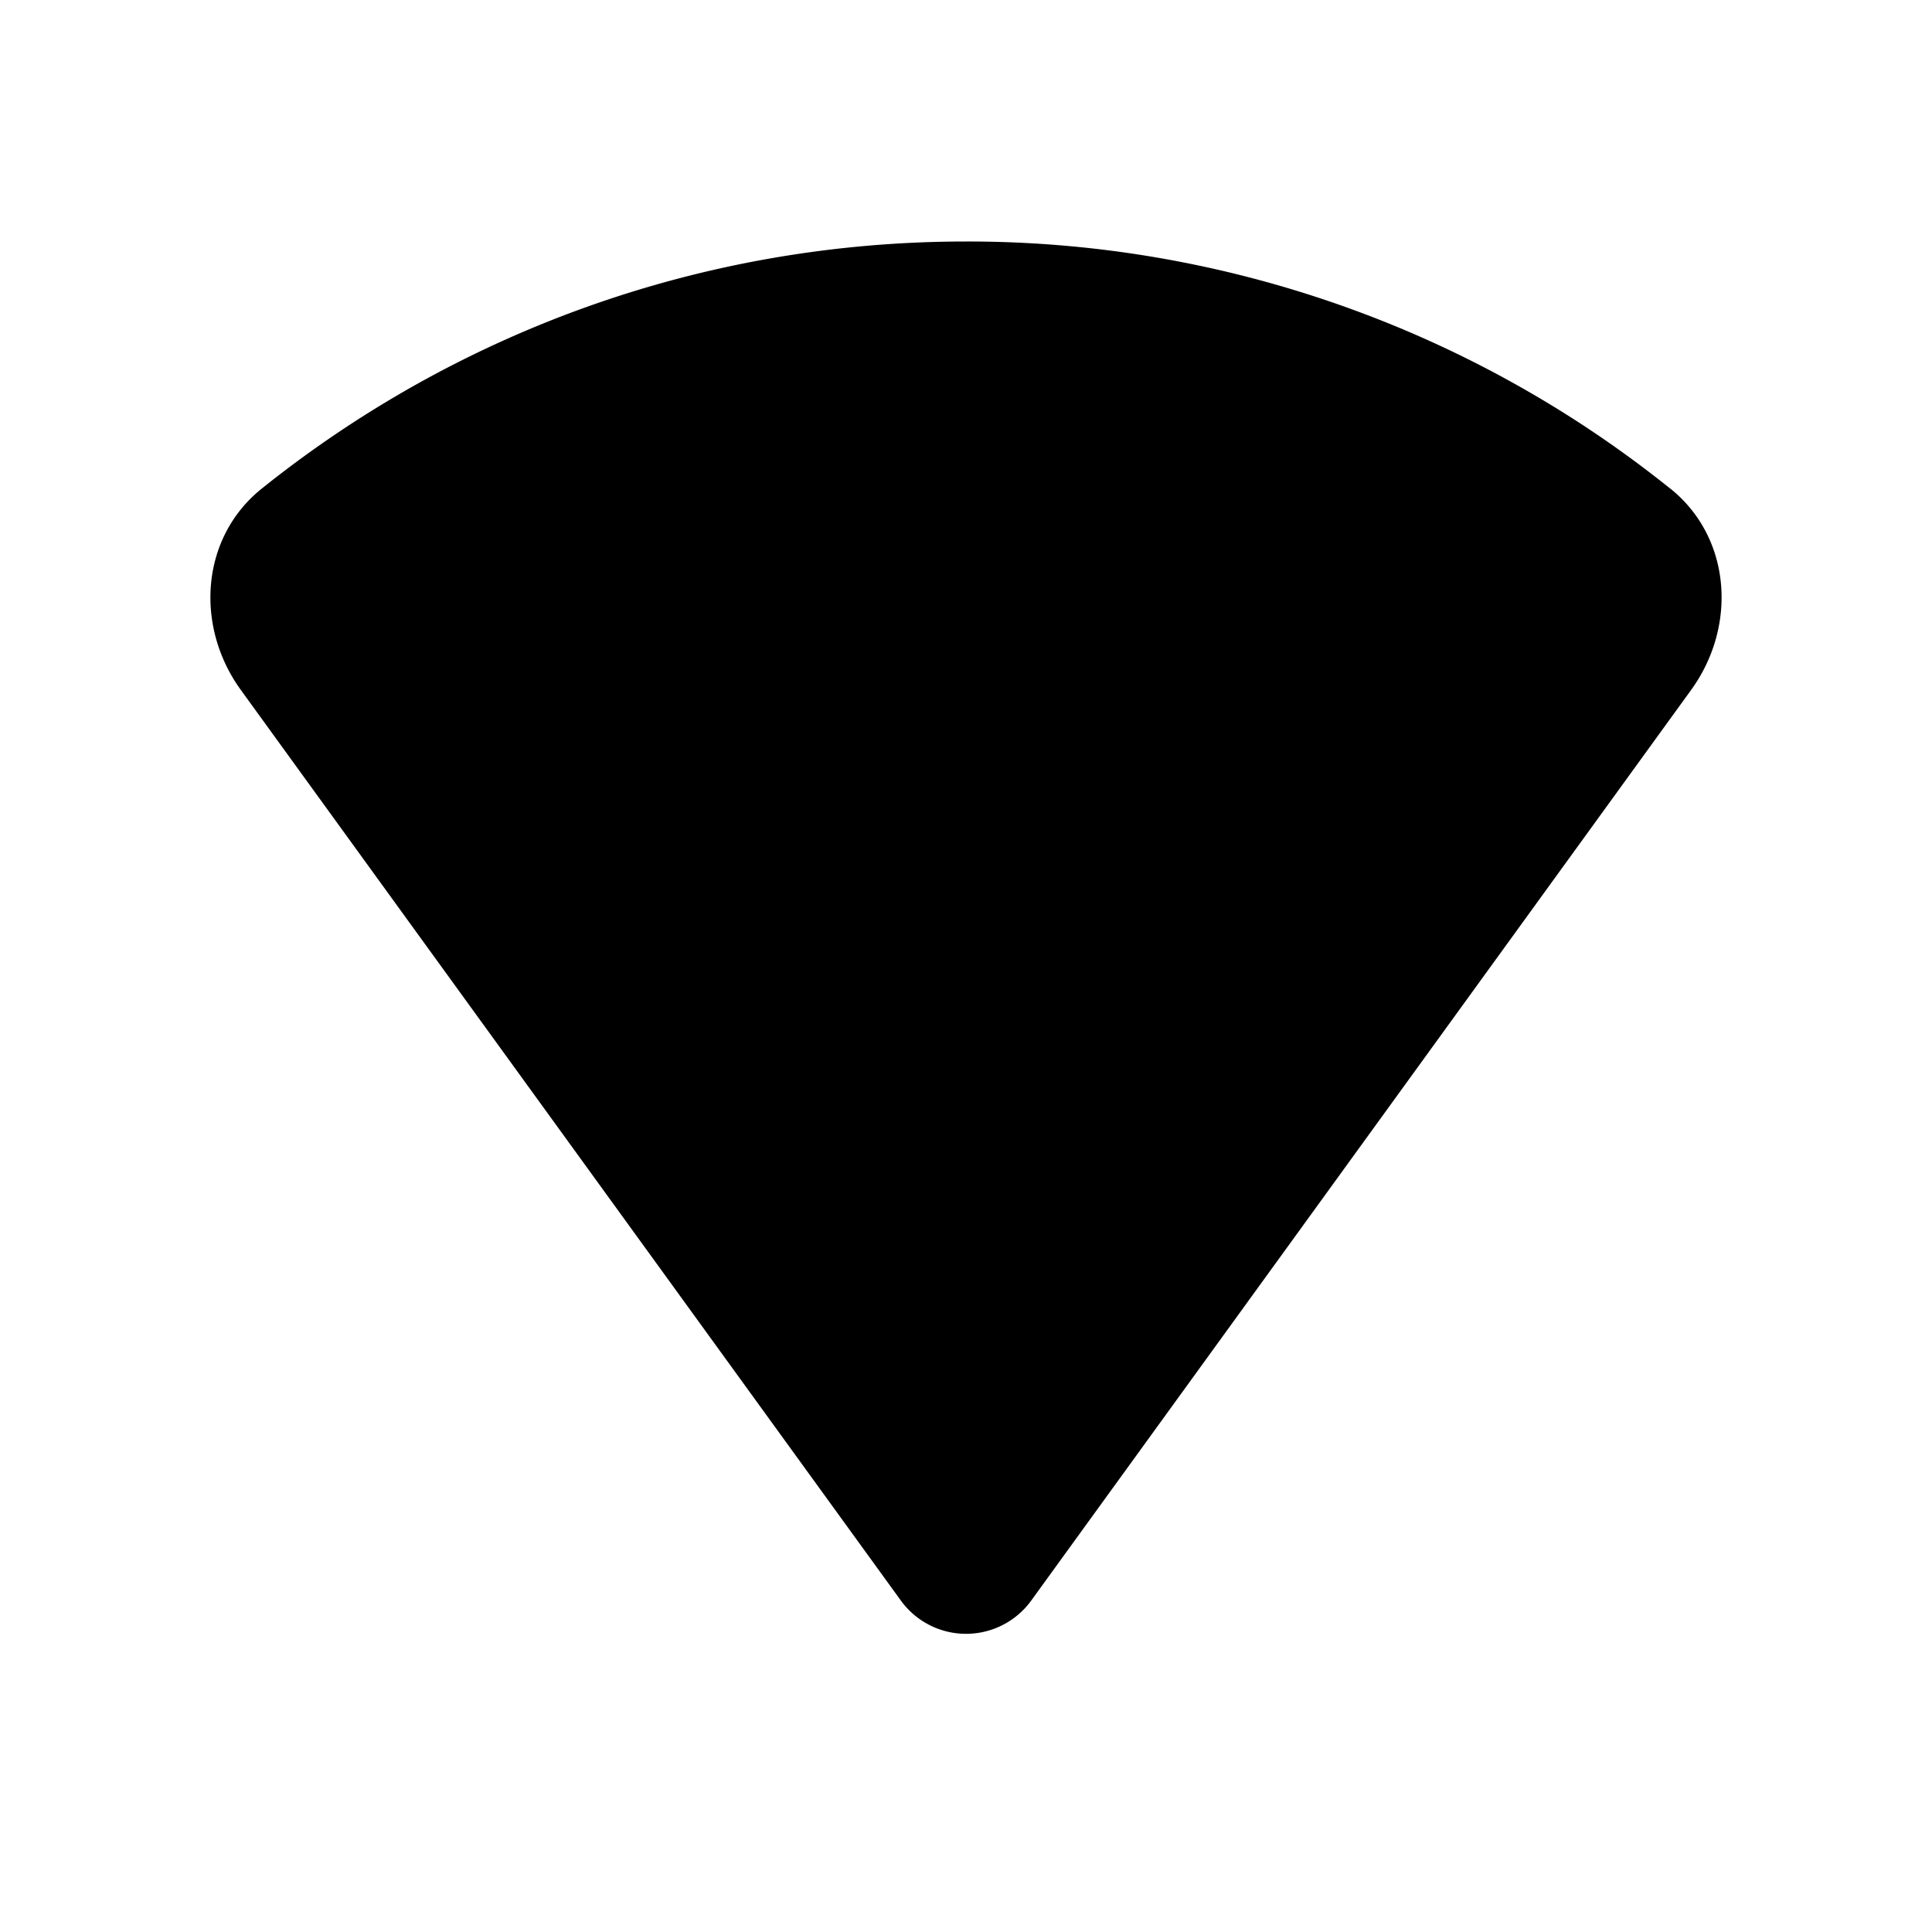 <svg xmlns="http://www.w3.org/2000/svg" viewBox="0 0 24 24"><path d="M20.749 6.07A13.94 13.94 0 0 0 12 3C8.69 3 5.648 4.149 3.251 6.07c-.76.61-.832 1.71-.26 2.5l8.2 11.313a1 1 0 0 0 1.619 0l8.199-11.314c.572-.79.5-1.89-.26-2.5"/><path d="M17.614 13.251a13.23 13.23 0 0 0-11.231 0m8.791 3.368a8.46 8.46 0 0 0-6.35 0"/></svg>